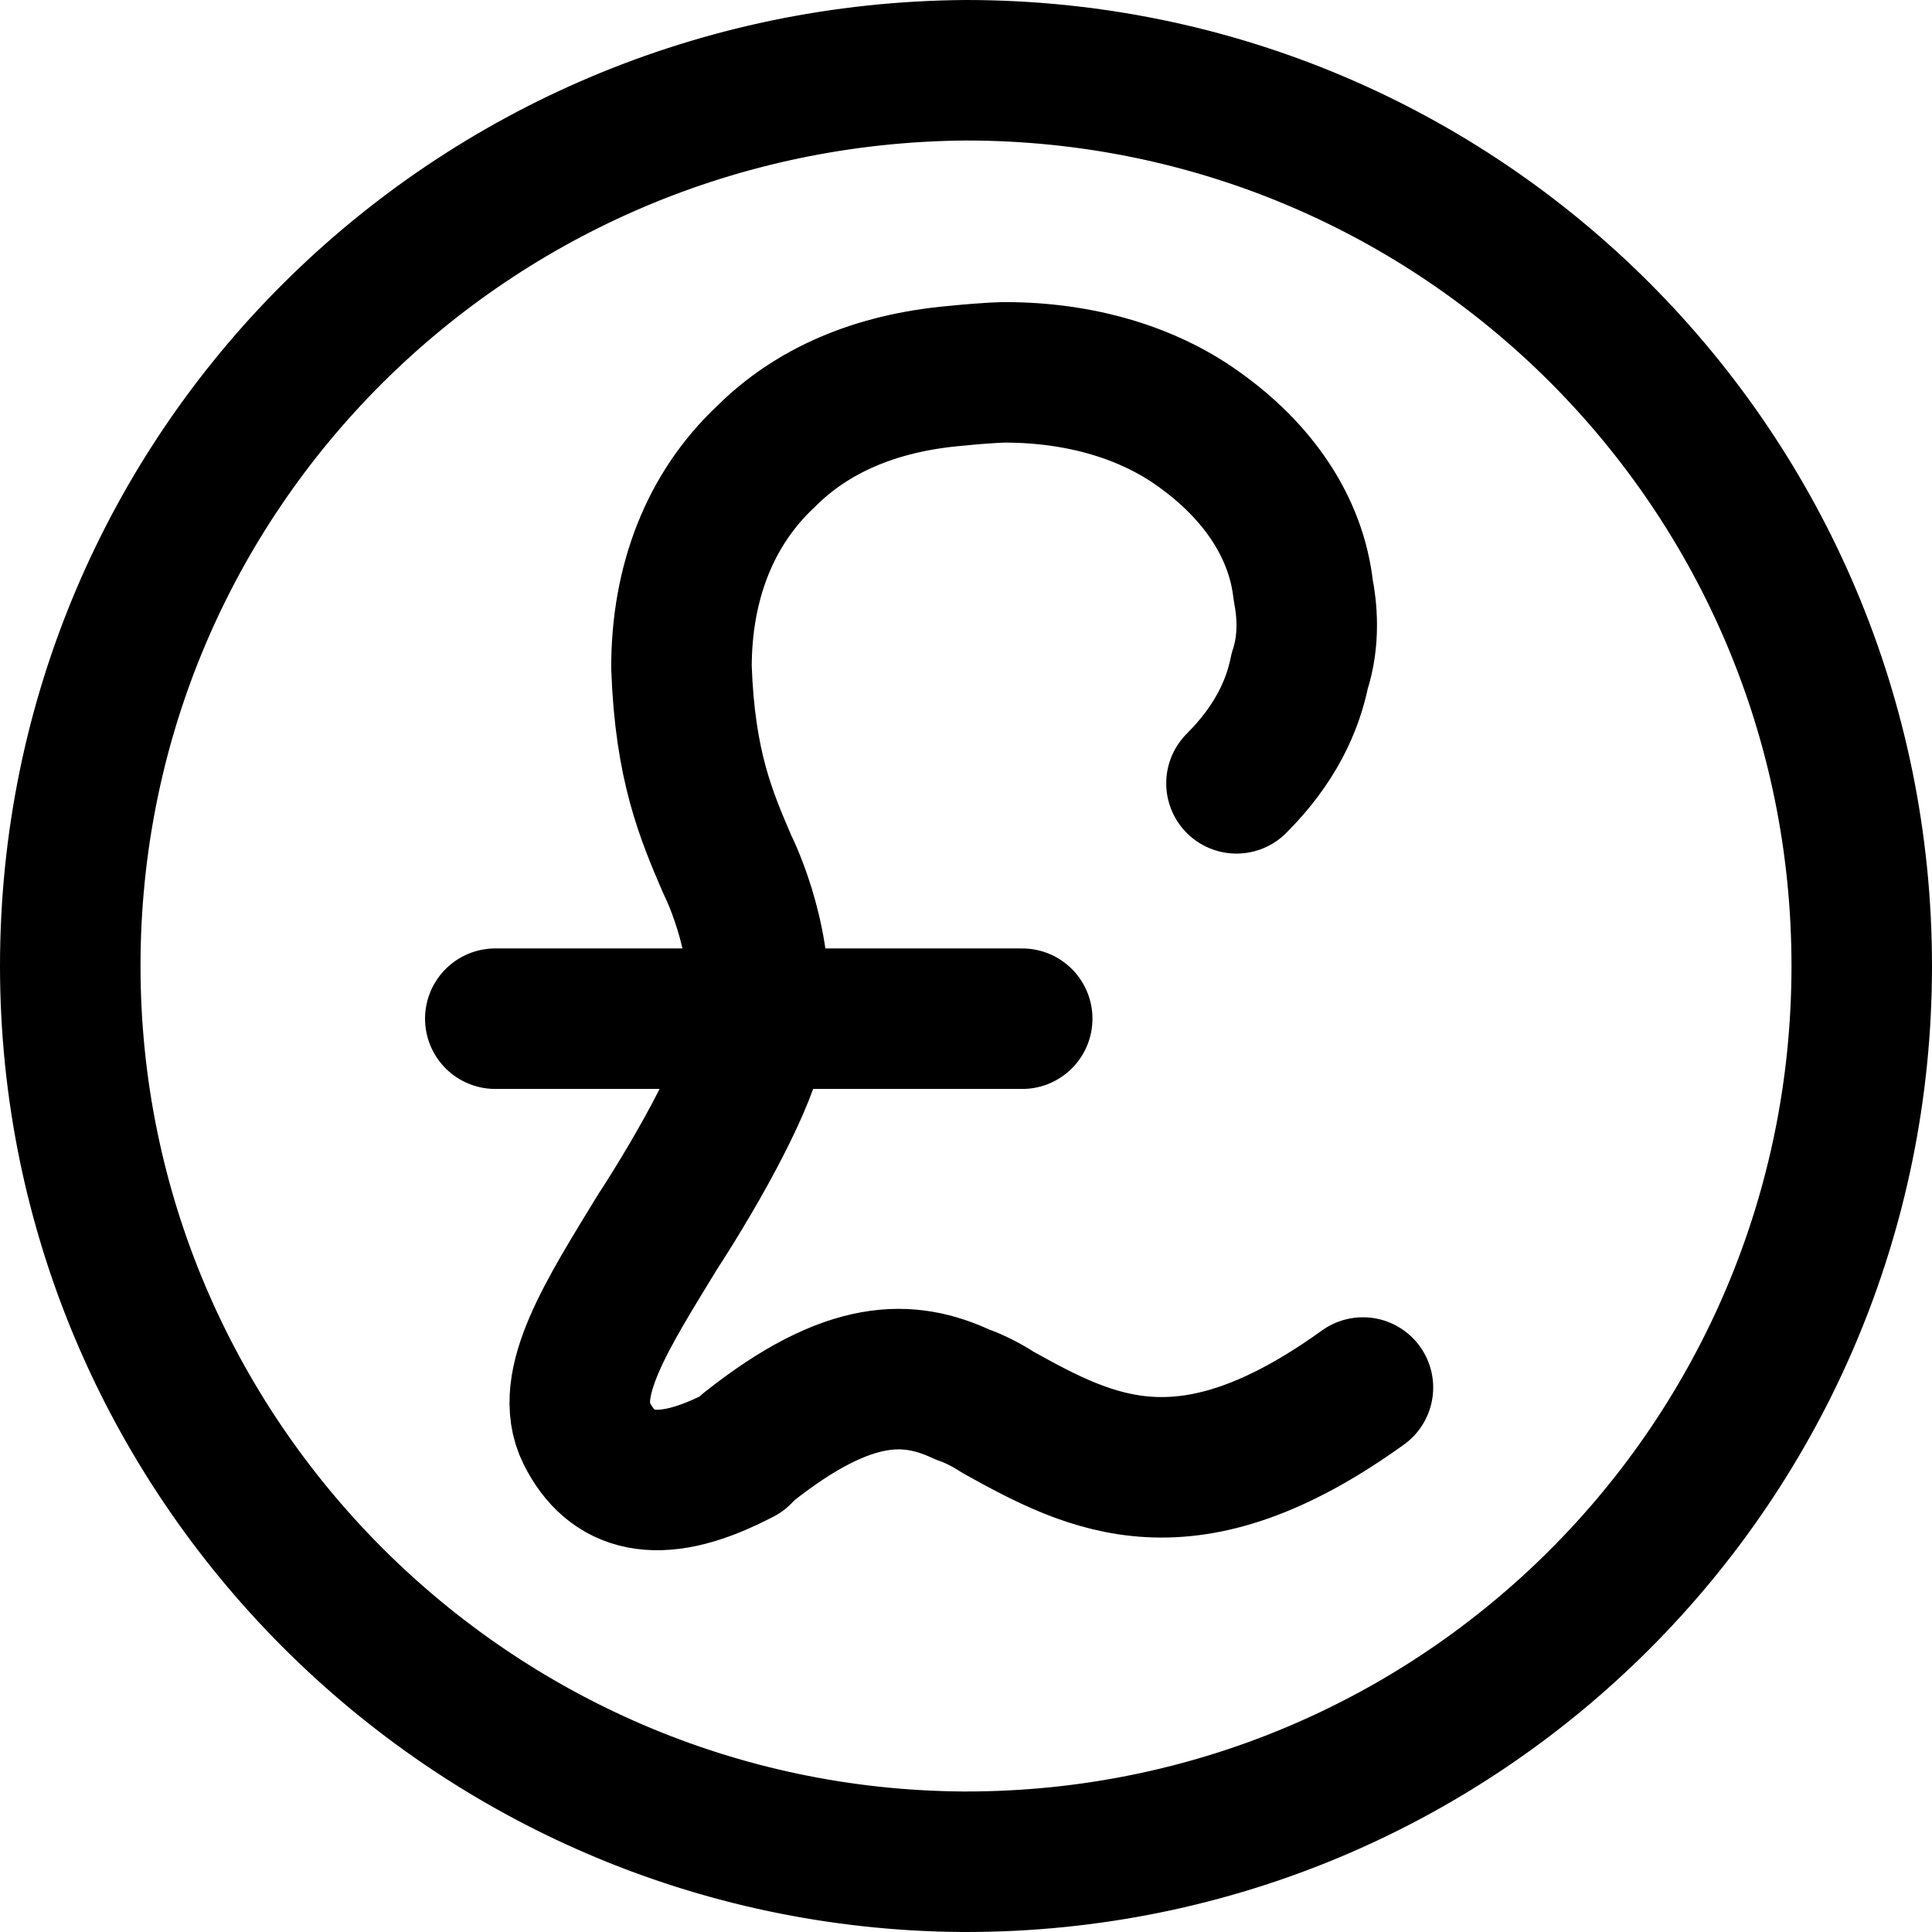 <?xml version="1.0" encoding="utf-8"?>
<!-- Generator: Adobe Illustrator 18.0.0, SVG Export Plug-In . SVG Version: 6.00 Build 0)  -->
<!DOCTYPE svg PUBLIC "-//W3C//DTD SVG 1.1//EN" "http://www.w3.org/Graphics/SVG/1.1/DTD/svg11.dtd">
<svg version="1.1" id="els_x5F_finance" xmlns="http://www.w3.org/2000/svg" xmlns:xlink="http://www.w3.org/1999/xlink" x="0px"
	 y="0px" viewBox="0 0 55 55" enable-background="new 0 0 55 55" xml:space="preserve">
<path fill="none" stroke="#000000" stroke-width="4" stroke-linecap="round" stroke-linejoin="round" stroke-miterlimit="3" d="
	M27.5,2L27.5,2C13.4,2.1,2,13.4,2,27.5c0,14,11.4,25.4,25.4,25.5l0.1,0C41.6,53,53,41.6,53,27.5C53,13.4,41.6,2,27.5,2z M38.8,39.5
	c-5,3.6-7.7,2.2-10.4,0.7c-0.3-0.2-0.7-0.4-1-0.5c-1.5-0.7-3.2-0.8-6.1,1.5l-0.2,0.2l-0.2,0.1c-2.2,1.1-3.5,0.7-4.2-0.7
	c-0.7-1.4,0.6-3.4,2-5.7c1.3-2,2.6-4.4,2.8-5.6c0.4-2.1-0.5-4.3-0.8-4.9c-0.6-1.4-1.2-2.8-1.3-5.6v0V19l0,0c0-2.4,0.8-4.5,2.4-6
	c1.3-1.3,3.1-2.1,5.4-2.3c1-0.1,1.4-0.1,1.4-0.1l0,0c2.2,0,4.1,0.6,5.5,1.6c1.7,1.2,2.8,2.8,3,4.6c0.1,0.5,0.2,1.4-0.1,2.3
	c-0.2,1-0.7,2.1-1.8,3.2"/>
<line fill="none" stroke="#000000" stroke-width="4" stroke-linecap="round" stroke-linejoin="round" stroke-miterlimit="3" x1="29.1" y1="29" x2="14.1" y2="29"/>
</svg>
